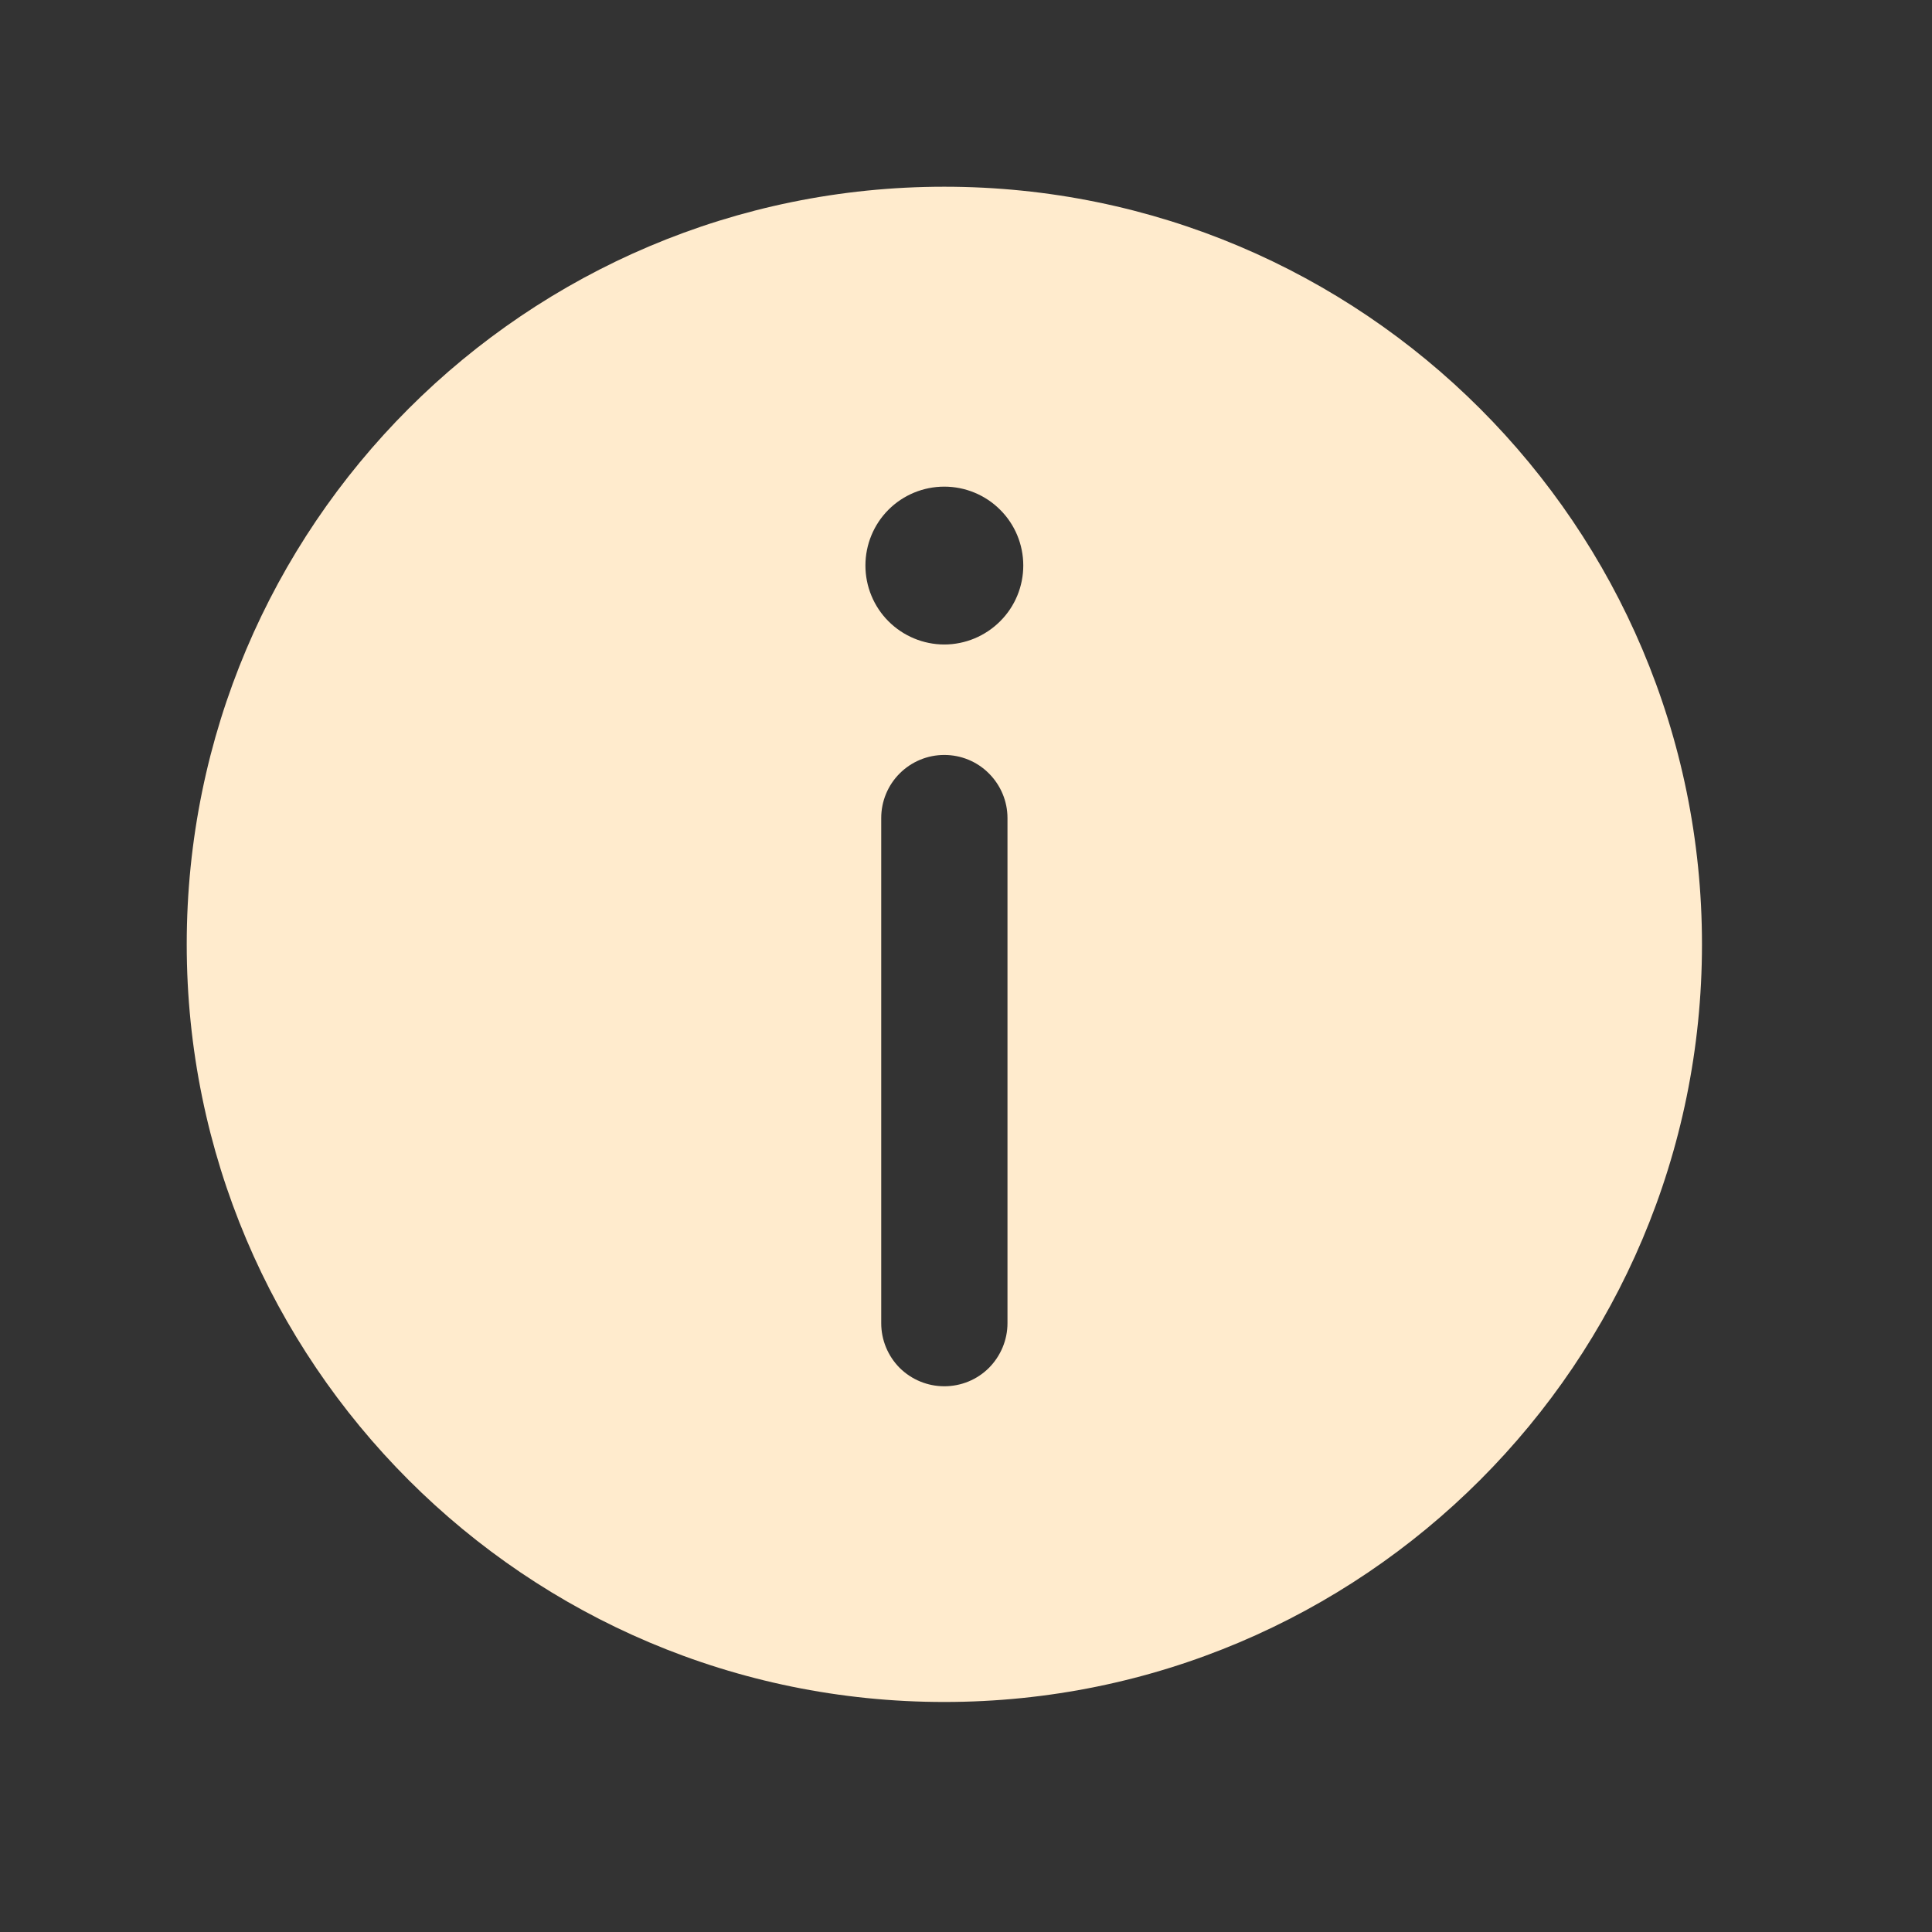 <svg width="17" height="17" viewBox="0 0 17 17" fill="none" xmlns="http://www.w3.org/2000/svg">
<rect x="0" y="0" width="17" height="17" fill="#333333" stroke="none"/>
<path d="M1.643 8.309C1.643 11.991 4.628 14.976 8.309 14.976C11.991 14.976 14.976 11.991 14.976 8.309C14.976 4.628 11.991 1.643 8.309 1.643C4.628 1.643 1.643 4.628 1.643 8.309ZM9.004 4.976C9.004 5.16 8.931 5.337 8.8 5.467C8.67 5.597 8.493 5.671 8.309 5.671C8.125 5.671 7.948 5.597 7.818 5.467C7.688 5.337 7.615 5.16 7.615 4.976C7.615 4.792 7.688 4.615 7.818 4.485C7.948 4.355 8.125 4.282 8.309 4.282C8.493 4.282 8.67 4.355 8.8 4.485C8.931 4.615 9.004 4.792 9.004 4.976ZM8.309 6.643C8.457 6.643 8.598 6.701 8.702 6.806C8.806 6.91 8.865 7.051 8.865 7.198V11.643C8.865 11.79 8.806 11.931 8.702 12.036C8.598 12.14 8.457 12.198 8.309 12.198C8.162 12.198 8.021 12.14 7.916 12.036C7.812 11.931 7.754 11.79 7.754 11.643V7.198C7.754 7.051 7.812 6.91 7.916 6.806C8.021 6.701 8.162 6.643 8.309 6.643Z" fill="#FFEBCD"/>
</svg>
